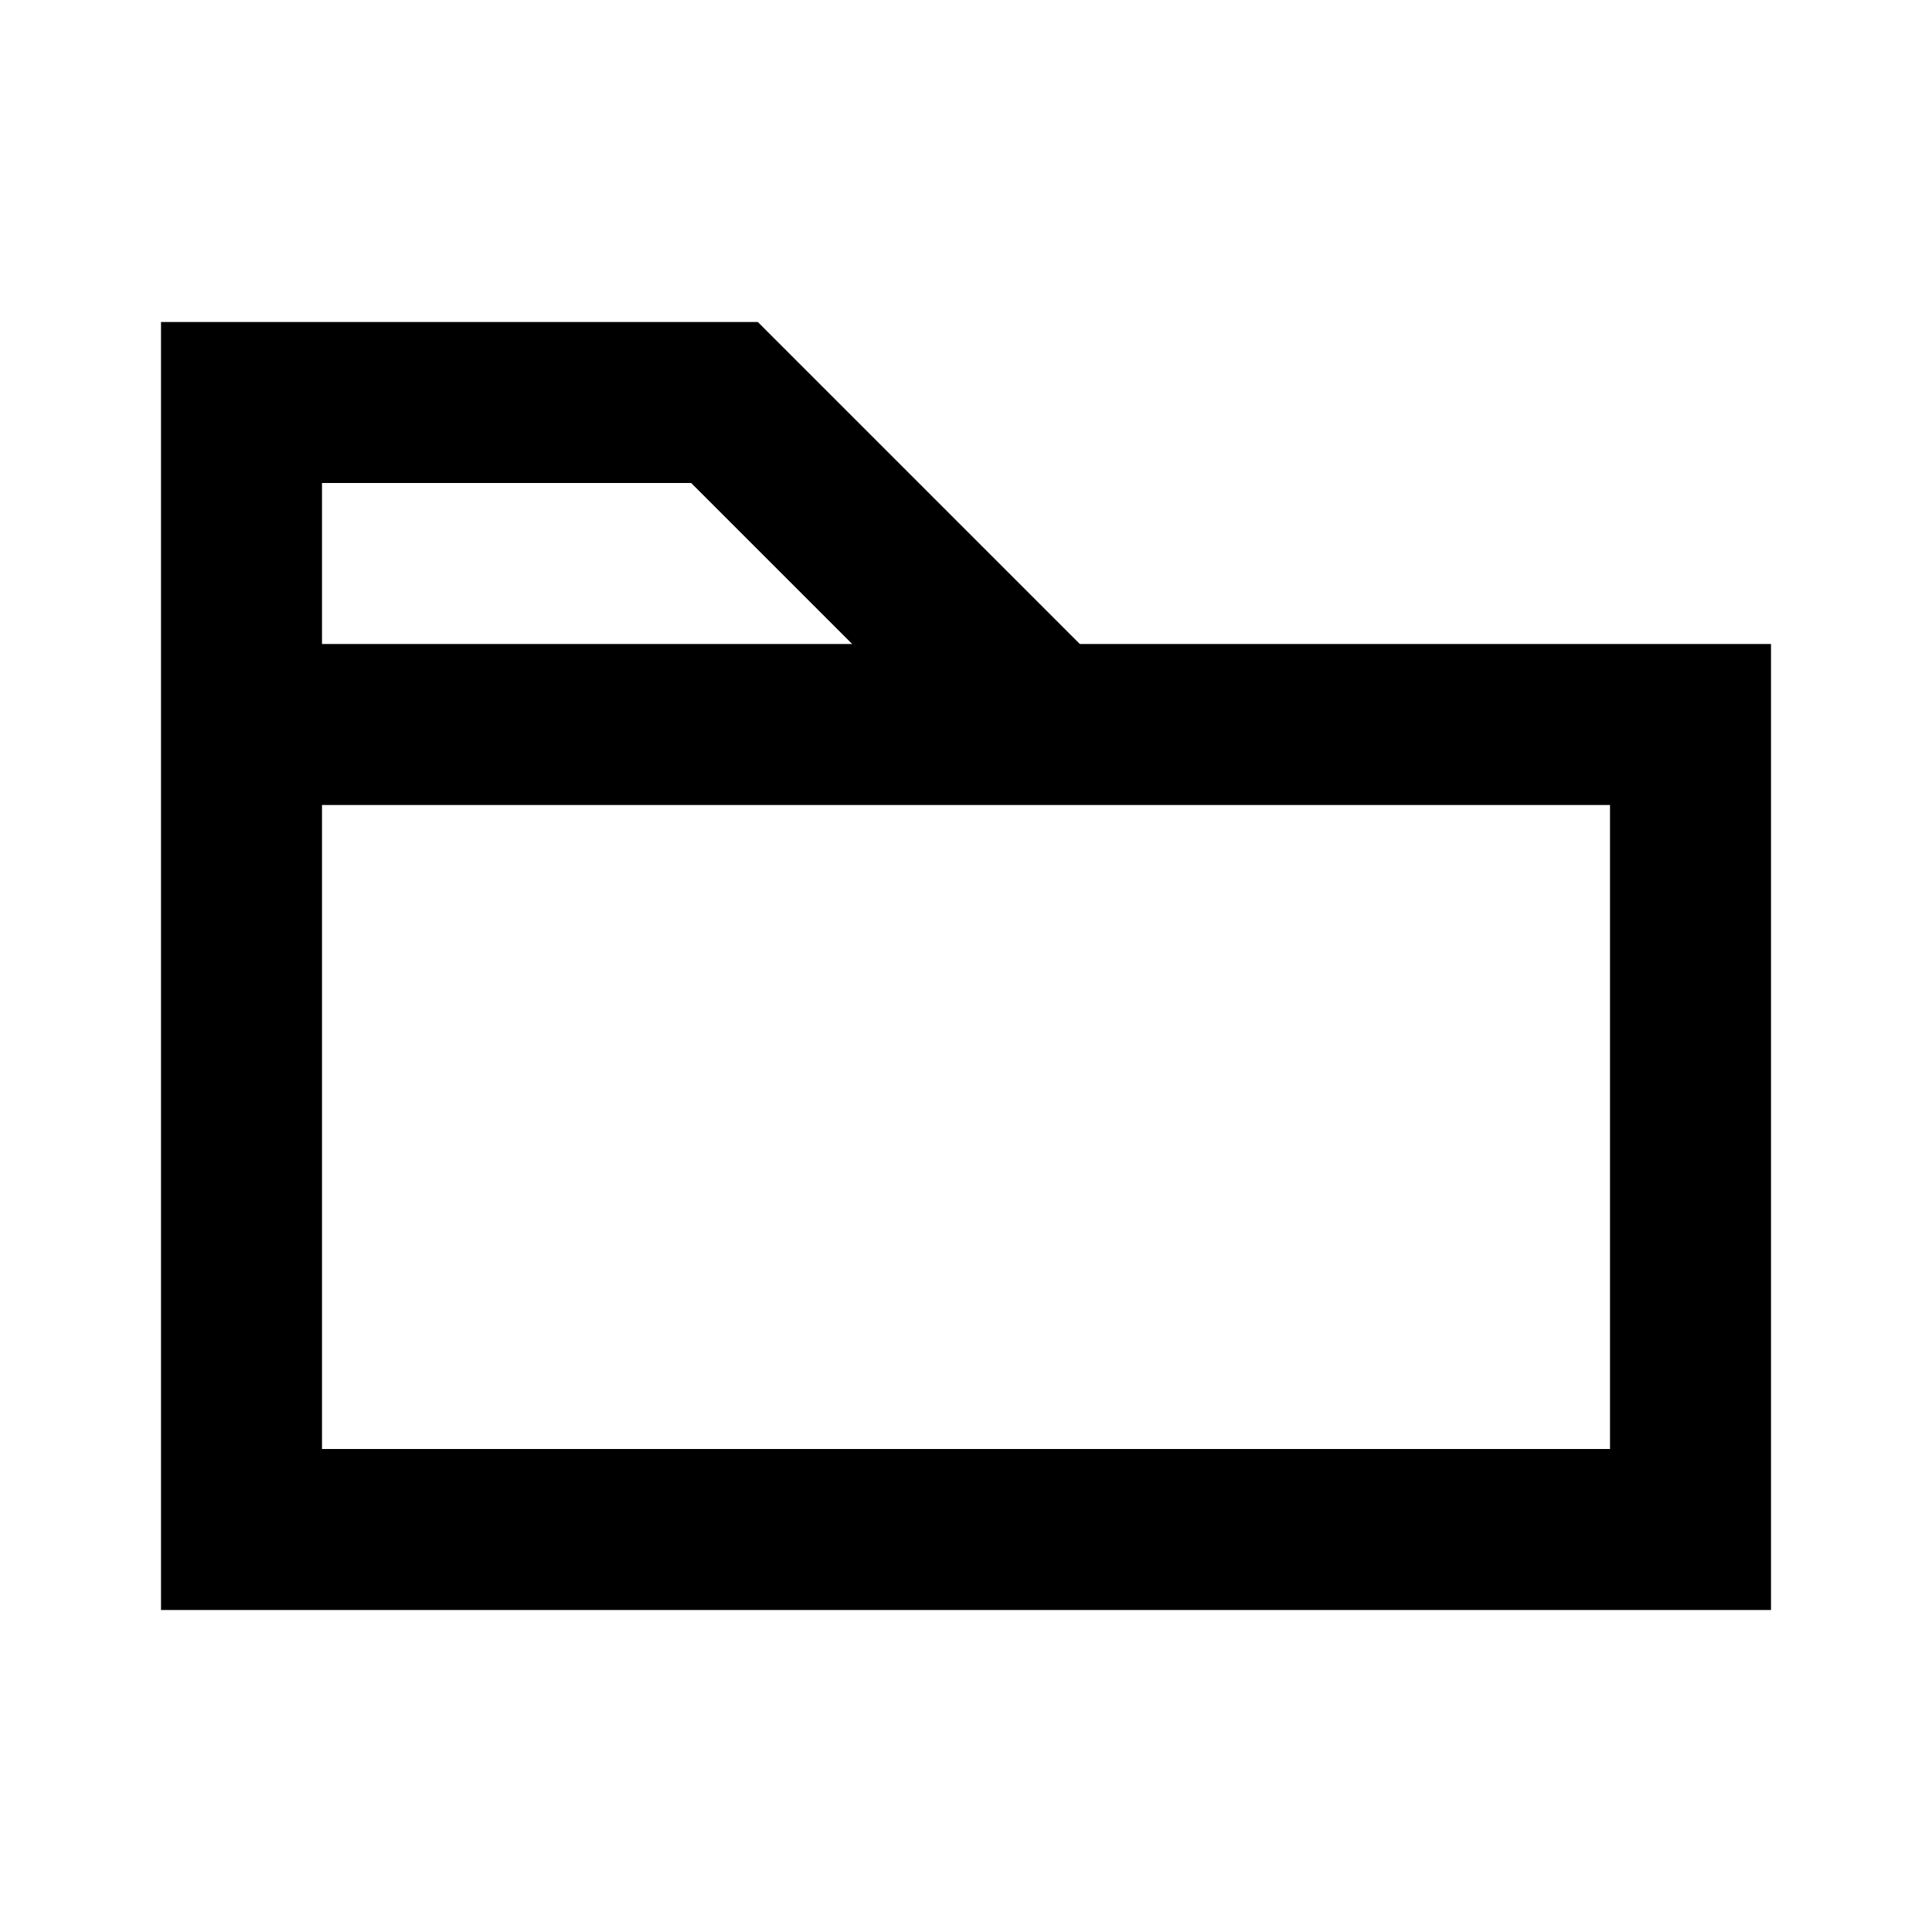 <svg viewBox="0 0 24 24" focusable="false" width="24" height="24" aria-hidden="true" class="svg-icon" xmlns="http://www.w3.org/2000/svg"><path fill-rule="evenodd" clip-rule="evenodd" d="m9.414 4 4 4H22v12H2V4h7.414zM4 8h6.586l-2-2H4v2zm0 10v-8h16v8H4z"></path></svg>